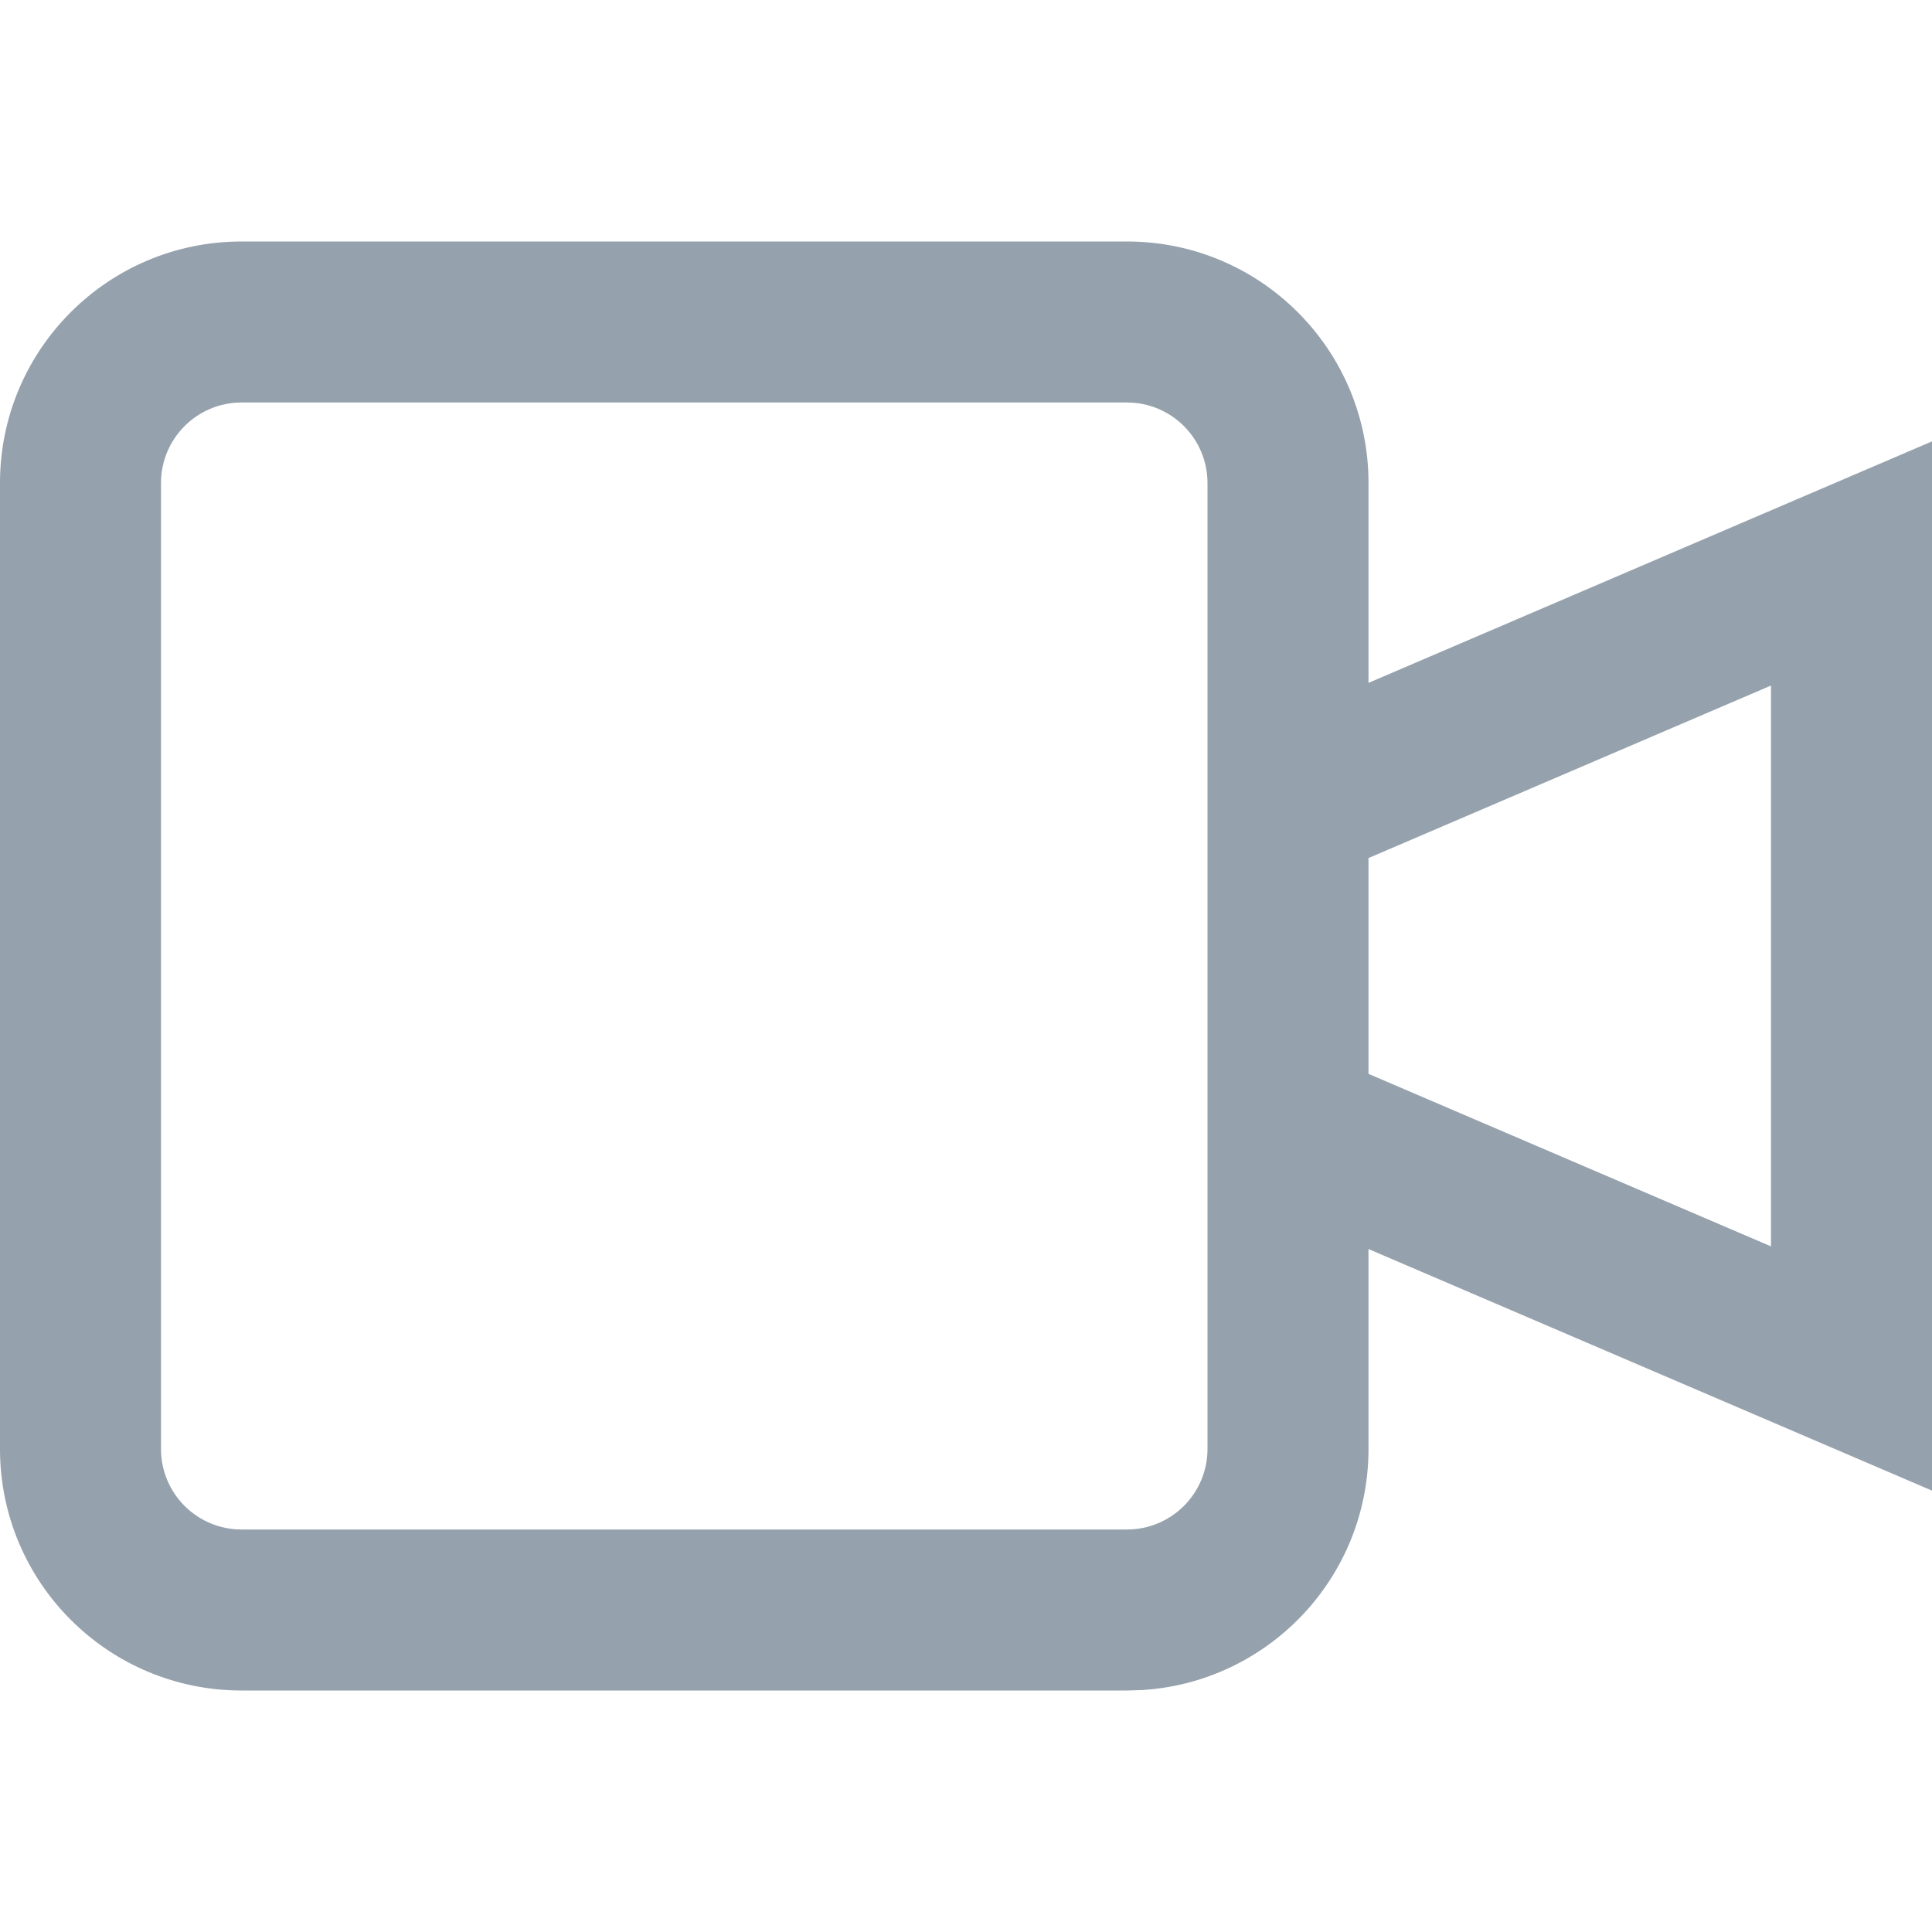 <svg xmlns="http://www.w3.org/2000/svg" width="24" height="24"
    viewBox="0 0 24 24">
    <path fill="#95A1AC" fillRule="evenodd"
        d="M14 3c1.657 0 3 1.343 3 3v2.483l7-3v13.034l-7-3.001V18c0 1.598-1.249 2.904-2.824 2.995L14 21H3c-1.657 0-3-1.343-3-3V6c0-1.657 1.343-3 3-3zm0 2H3c-.552 0-1 .448-1 1v12c0 .552.448 1 1 1h11c.552 0 1-.448 1-1V6c0-.552-.448-1-1-1zm8 3.516l-5 2.143v2.681l5 2.143V8.516z" />
</svg>